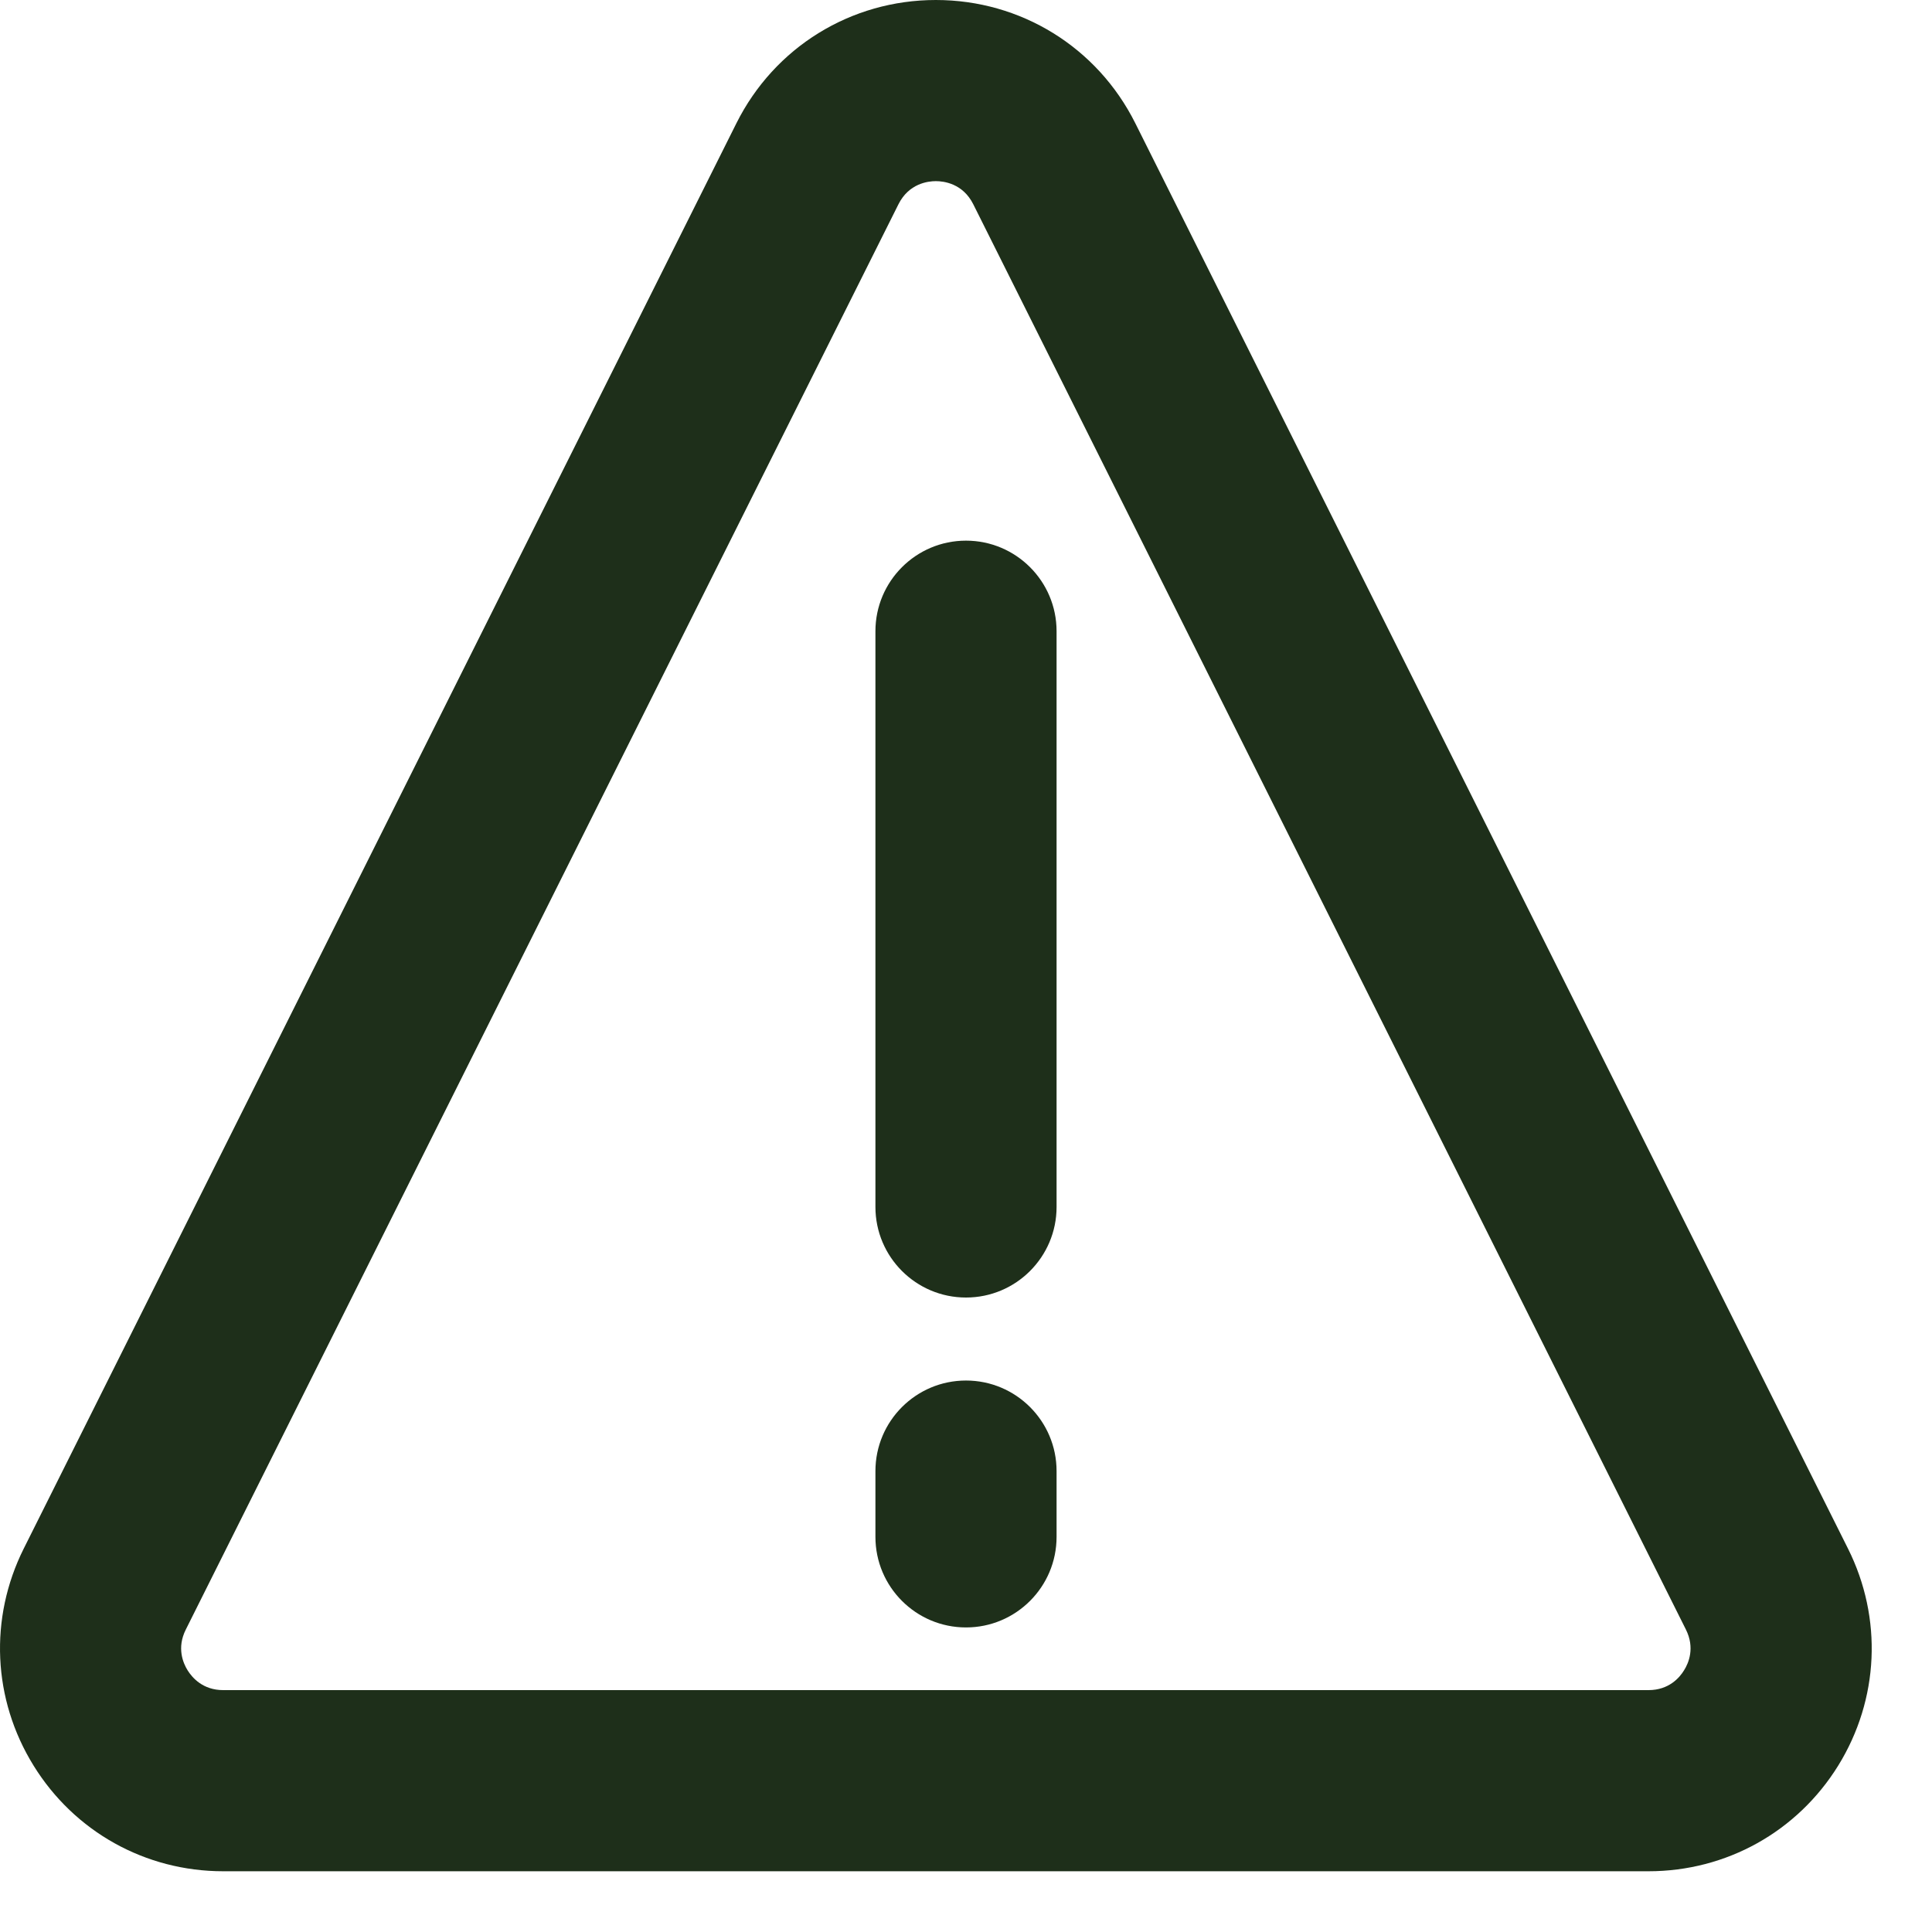 <svg width="25" height="25" viewBox="0 0 25 25" fill="none" xmlns="http://www.w3.org/2000/svg">
<g clip-path="url(#clip0_1043_46)">
<path d="M23.913 20.039L14.691 1.595C14.199 0.611 13.21 0 12.11 0C11.01 0 10.021 0.611 9.529 1.595L0.307 20.039C-0.143 20.94 -0.096 21.989 0.434 22.846C0.963 23.702 1.881 24.214 2.888 24.214H21.332C22.339 24.214 23.257 23.702 23.787 22.846C24.316 21.989 24.363 20.939 23.913 20.039ZM21.792 21.613C21.734 21.709 21.595 21.87 21.332 21.87H2.888C2.625 21.87 2.487 21.709 2.427 21.613C2.368 21.518 2.286 21.322 2.404 21.087L11.626 2.643C11.761 2.373 12.009 2.344 12.11 2.344C12.211 2.344 12.459 2.373 12.594 2.643L21.816 21.087C21.933 21.322 21.852 21.518 21.792 21.613Z" fill="#1E2F1A"/>
<path d="M12.5 6.996C11.853 6.996 11.328 7.521 11.328 8.168V15.618C11.328 16.265 11.853 16.79 12.5 16.79C13.147 16.79 13.672 16.265 13.672 15.618V8.168C13.672 7.521 13.147 6.996 12.5 6.996ZM12.5 17.864C11.853 17.864 11.328 18.389 11.328 19.036V19.887C11.328 20.534 11.853 21.059 12.5 21.059C13.147 21.059 13.672 20.534 13.672 19.887V19.036C13.672 18.389 13.147 17.864 12.5 17.864Z" fill="#1E2F1A"/>
</g>
<defs>
<clipPath id="clip0_1043_46">
<rect width="25" height="25" fill="white"/>
</clipPath>
</defs>
</svg>
